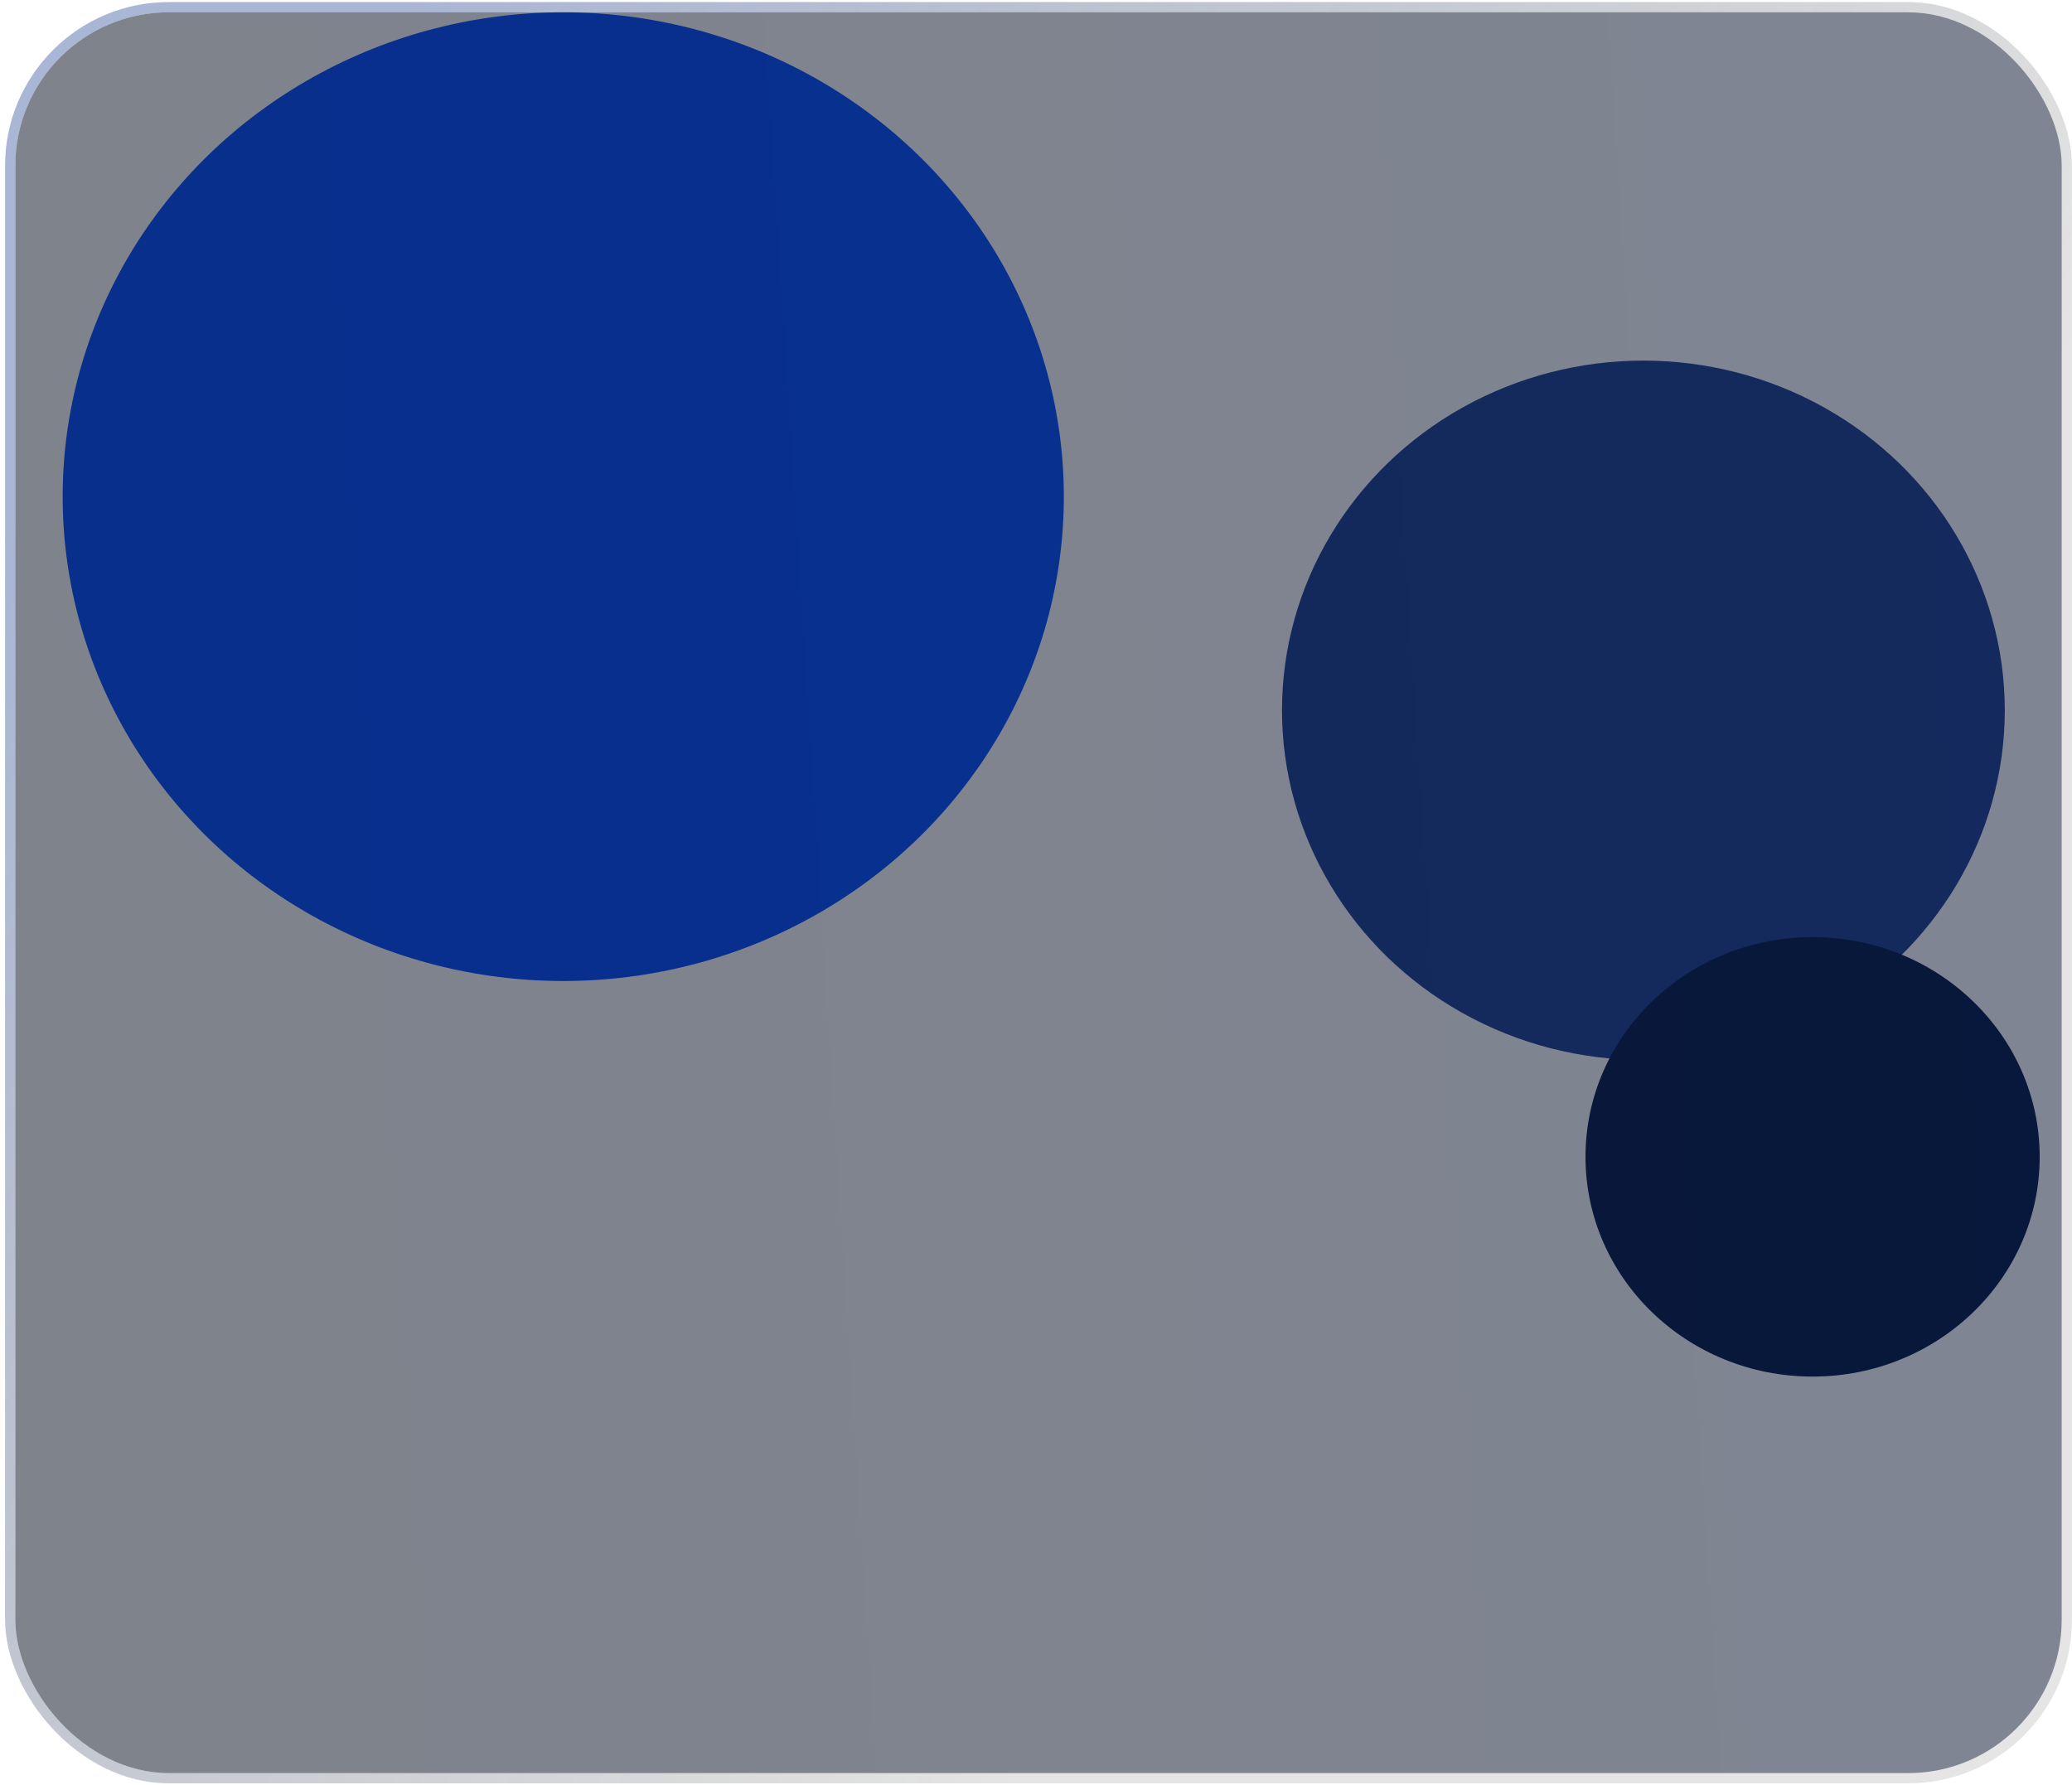 <svg width="405" height="349" viewBox="0 0 405 349" fill="none" xmlns="http://www.w3.org/2000/svg">
<ellipse cx="321.223" cy="138.853" rx="70.64" ry="68.359" fill="#284895"/>
<ellipse cx="354.295" cy="226.149" rx="44.389" ry="42.956" fill="#112451"/>
<ellipse cx="110.096" cy="97.09" rx="97.846" ry="94.687" fill="#1156FF"/>
<g filter="url(#filter0_b_17_119)">
<rect x="2.992" y="2.403" width="400" height="344.219" rx="30" fill="url(#paint0_linear_17_119)" fill-opacity="0.5"/>
<rect x="1.992" y="1.403" width="402" height="346.219" rx="31" stroke="url(#paint1_linear_17_119)" stroke-width="2"/>
</g>
<defs>
<filter id="filter0_b_17_119" x="-299.008" y="-299.597" width="1004" height="948.219" filterUnits="userSpaceOnUse" color-interpolation-filters="sRGB">
<feFlood flood-opacity="0" result="BackgroundImageFix"/>
<feGaussianBlur in="BackgroundImageFix" stdDeviation="150"/>
<feComposite in2="SourceAlpha" operator="in" result="effect1_backgroundBlur_17_119"/>
<feBlend mode="normal" in="SourceGraphic" in2="effect1_backgroundBlur_17_119" result="shape"/>
</filter>
<linearGradient id="paint0_linear_17_119" x1="402.992" y1="98.061" x2="-7.955" y2="124.528" gradientUnits="userSpaceOnUse">
<stop stop-color="#000C28"/>
<stop offset="1" stop-color="#000718"/>
</linearGradient>
<linearGradient id="paint1_linear_17_119" x1="139.569" y1="-84.971" x2="386.8" y2="97.285" gradientUnits="userSpaceOnUse">
<stop stop-color="#284895" stop-opacity="0.4"/>
<stop offset="1" stop-opacity="0.1"/>
</linearGradient>
</defs>
</svg>
